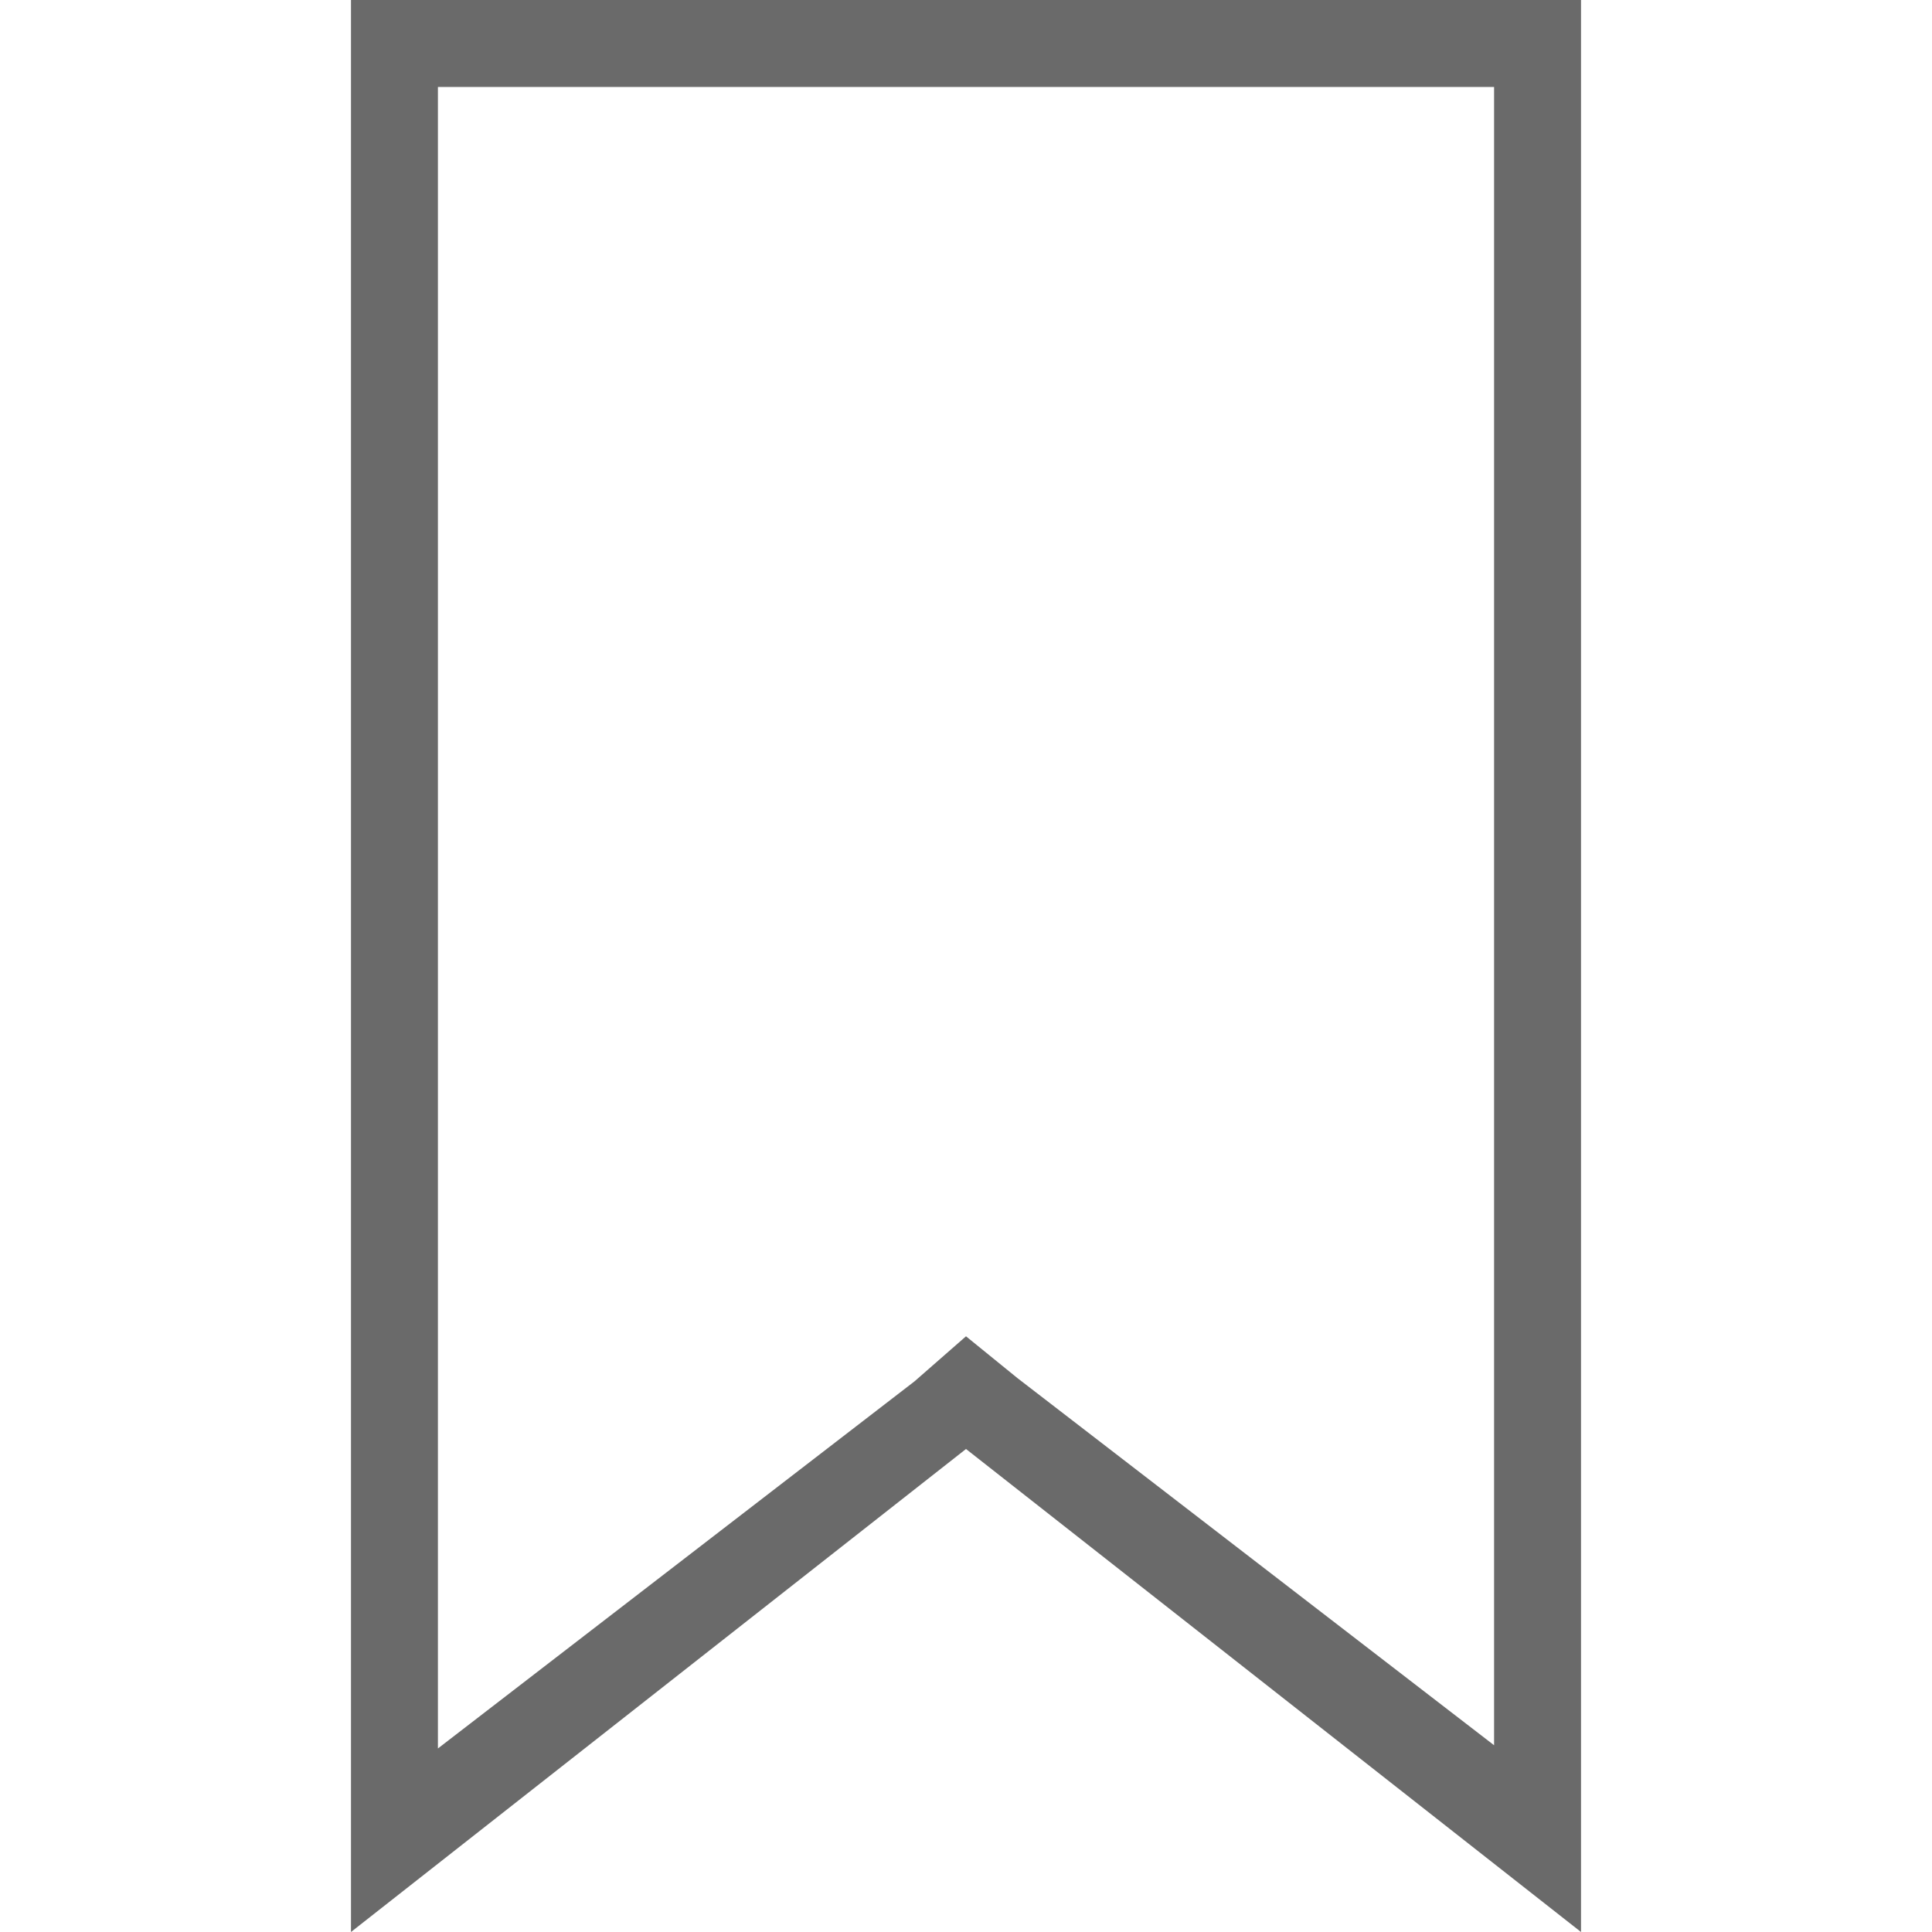 <?xml version="1.0" encoding="utf-8"?>
<!-- Generator: Adobe Illustrator 18.0.0, SVG Export Plug-In . SVG Version: 6.00 Build 0)  -->
<!DOCTYPE svg PUBLIC "-//W3C//DTD SVG 1.1//EN" "http://www.w3.org/Graphics/SVG/1.1/DTD/svg11.dtd">
<svg version="1.1" id="Layer_1" xmlns="http://www.w3.org/2000/svg" xmlns:xlink="http://www.w3.org/1999/xlink" x="0px" y="0px"
	 viewBox="0 0 60 60" enable-background="new 0 0 60 60" xml:space="preserve">
<g id="Grid" display="none">
	<rect x="-10.9" y="2.7" display="inline" width="54.5" height="54.5"/>
</g>
<g id="Icons">
	<g>
		<path fill="#6A6A6A" d="M46.4,2.7v51.5L31.6,42.8L30,41.5l-1.6,1.4L13.6,54.3V2.7H46.4 M49.1,0H10.9v60L30,45l19.1,15V0z"/>
	</g>
</g>
</svg>
